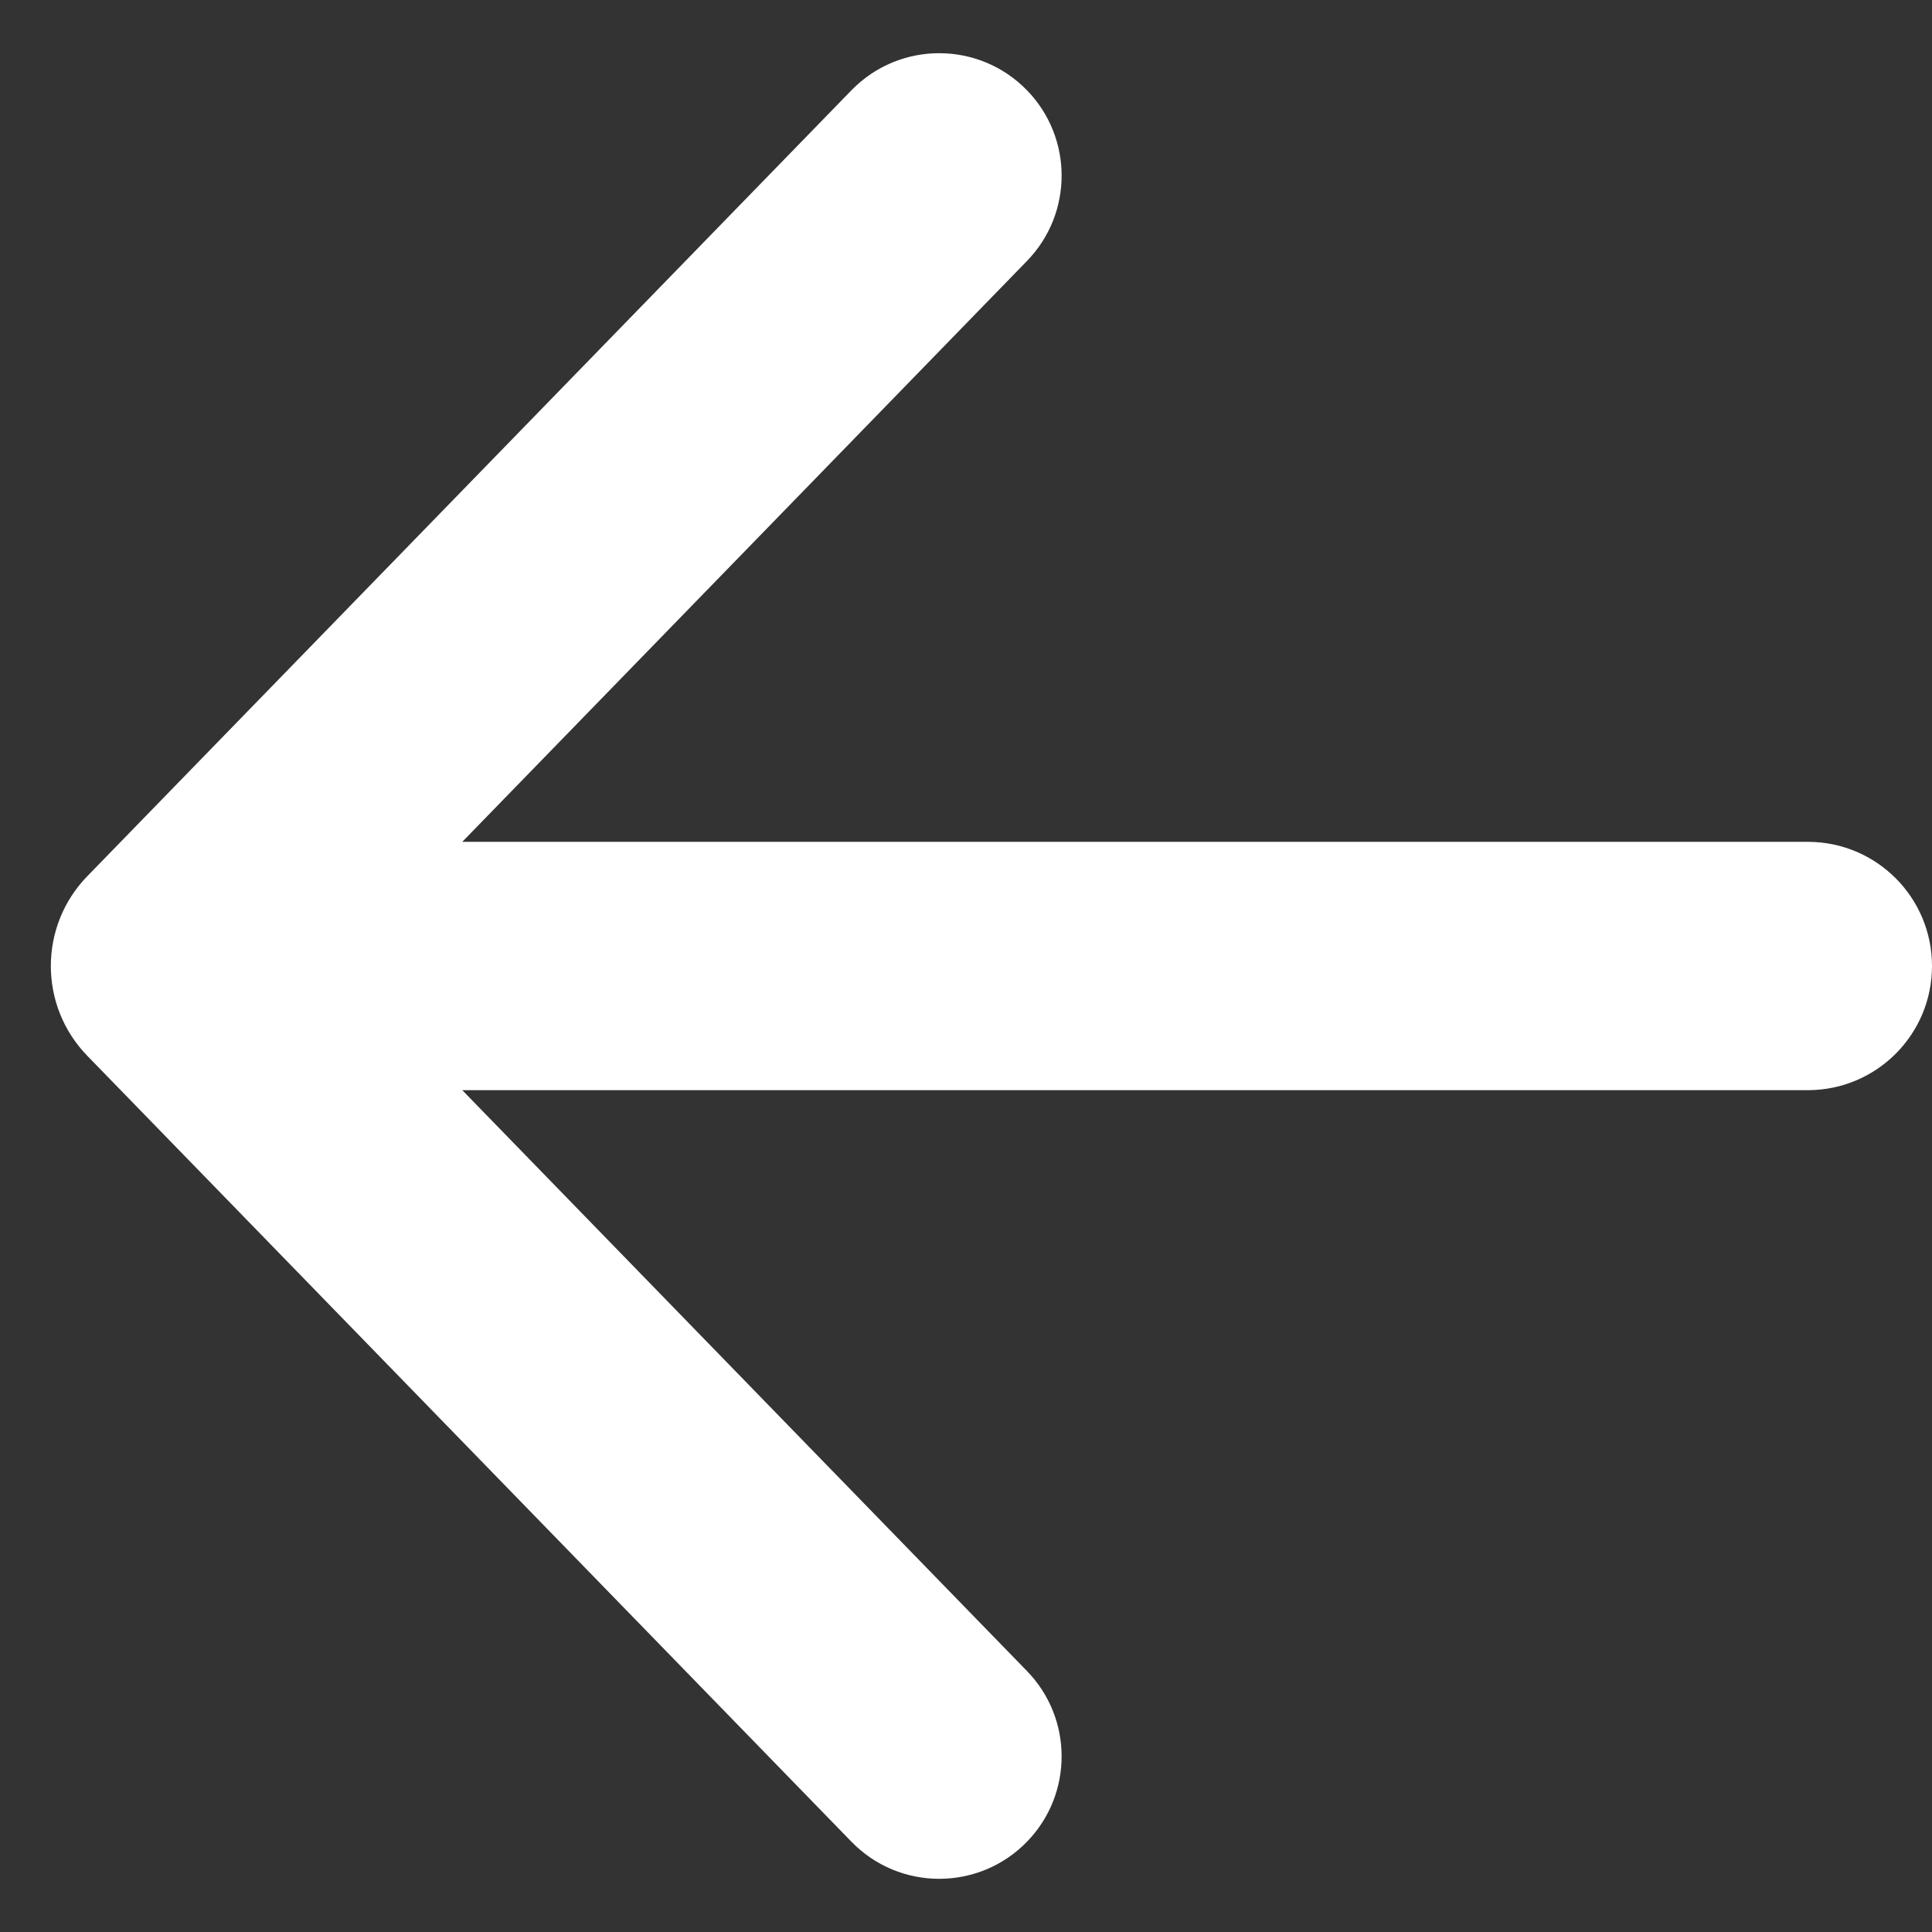 <svg width="30" height="30" viewBox="0 0 30 30" fill="none" xmlns="http://www.w3.org/2000/svg">
<rect x="0" y="0" width="30" height="30" fill="#333333" stroke="none"/>
<path d="M7.178 13.072H28.072C29.137 13.072 30 13.935 30 15V15C30 16.065 29.137 16.928 28.072 16.928H7.178L15.947 25.948C16.664 26.686 16.664 27.86 15.947 28.598V28.598C15.2 29.366 13.967 29.366 13.221 28.598L1.355 16.394C0.601 15.618 0.601 14.382 1.355 13.606L13.221 1.402C13.967 0.634 15.2 0.634 15.947 1.402V1.402C16.664 2.14 16.664 3.314 15.947 4.052L7.178 13.072Z" fill="white"/>
</svg>

